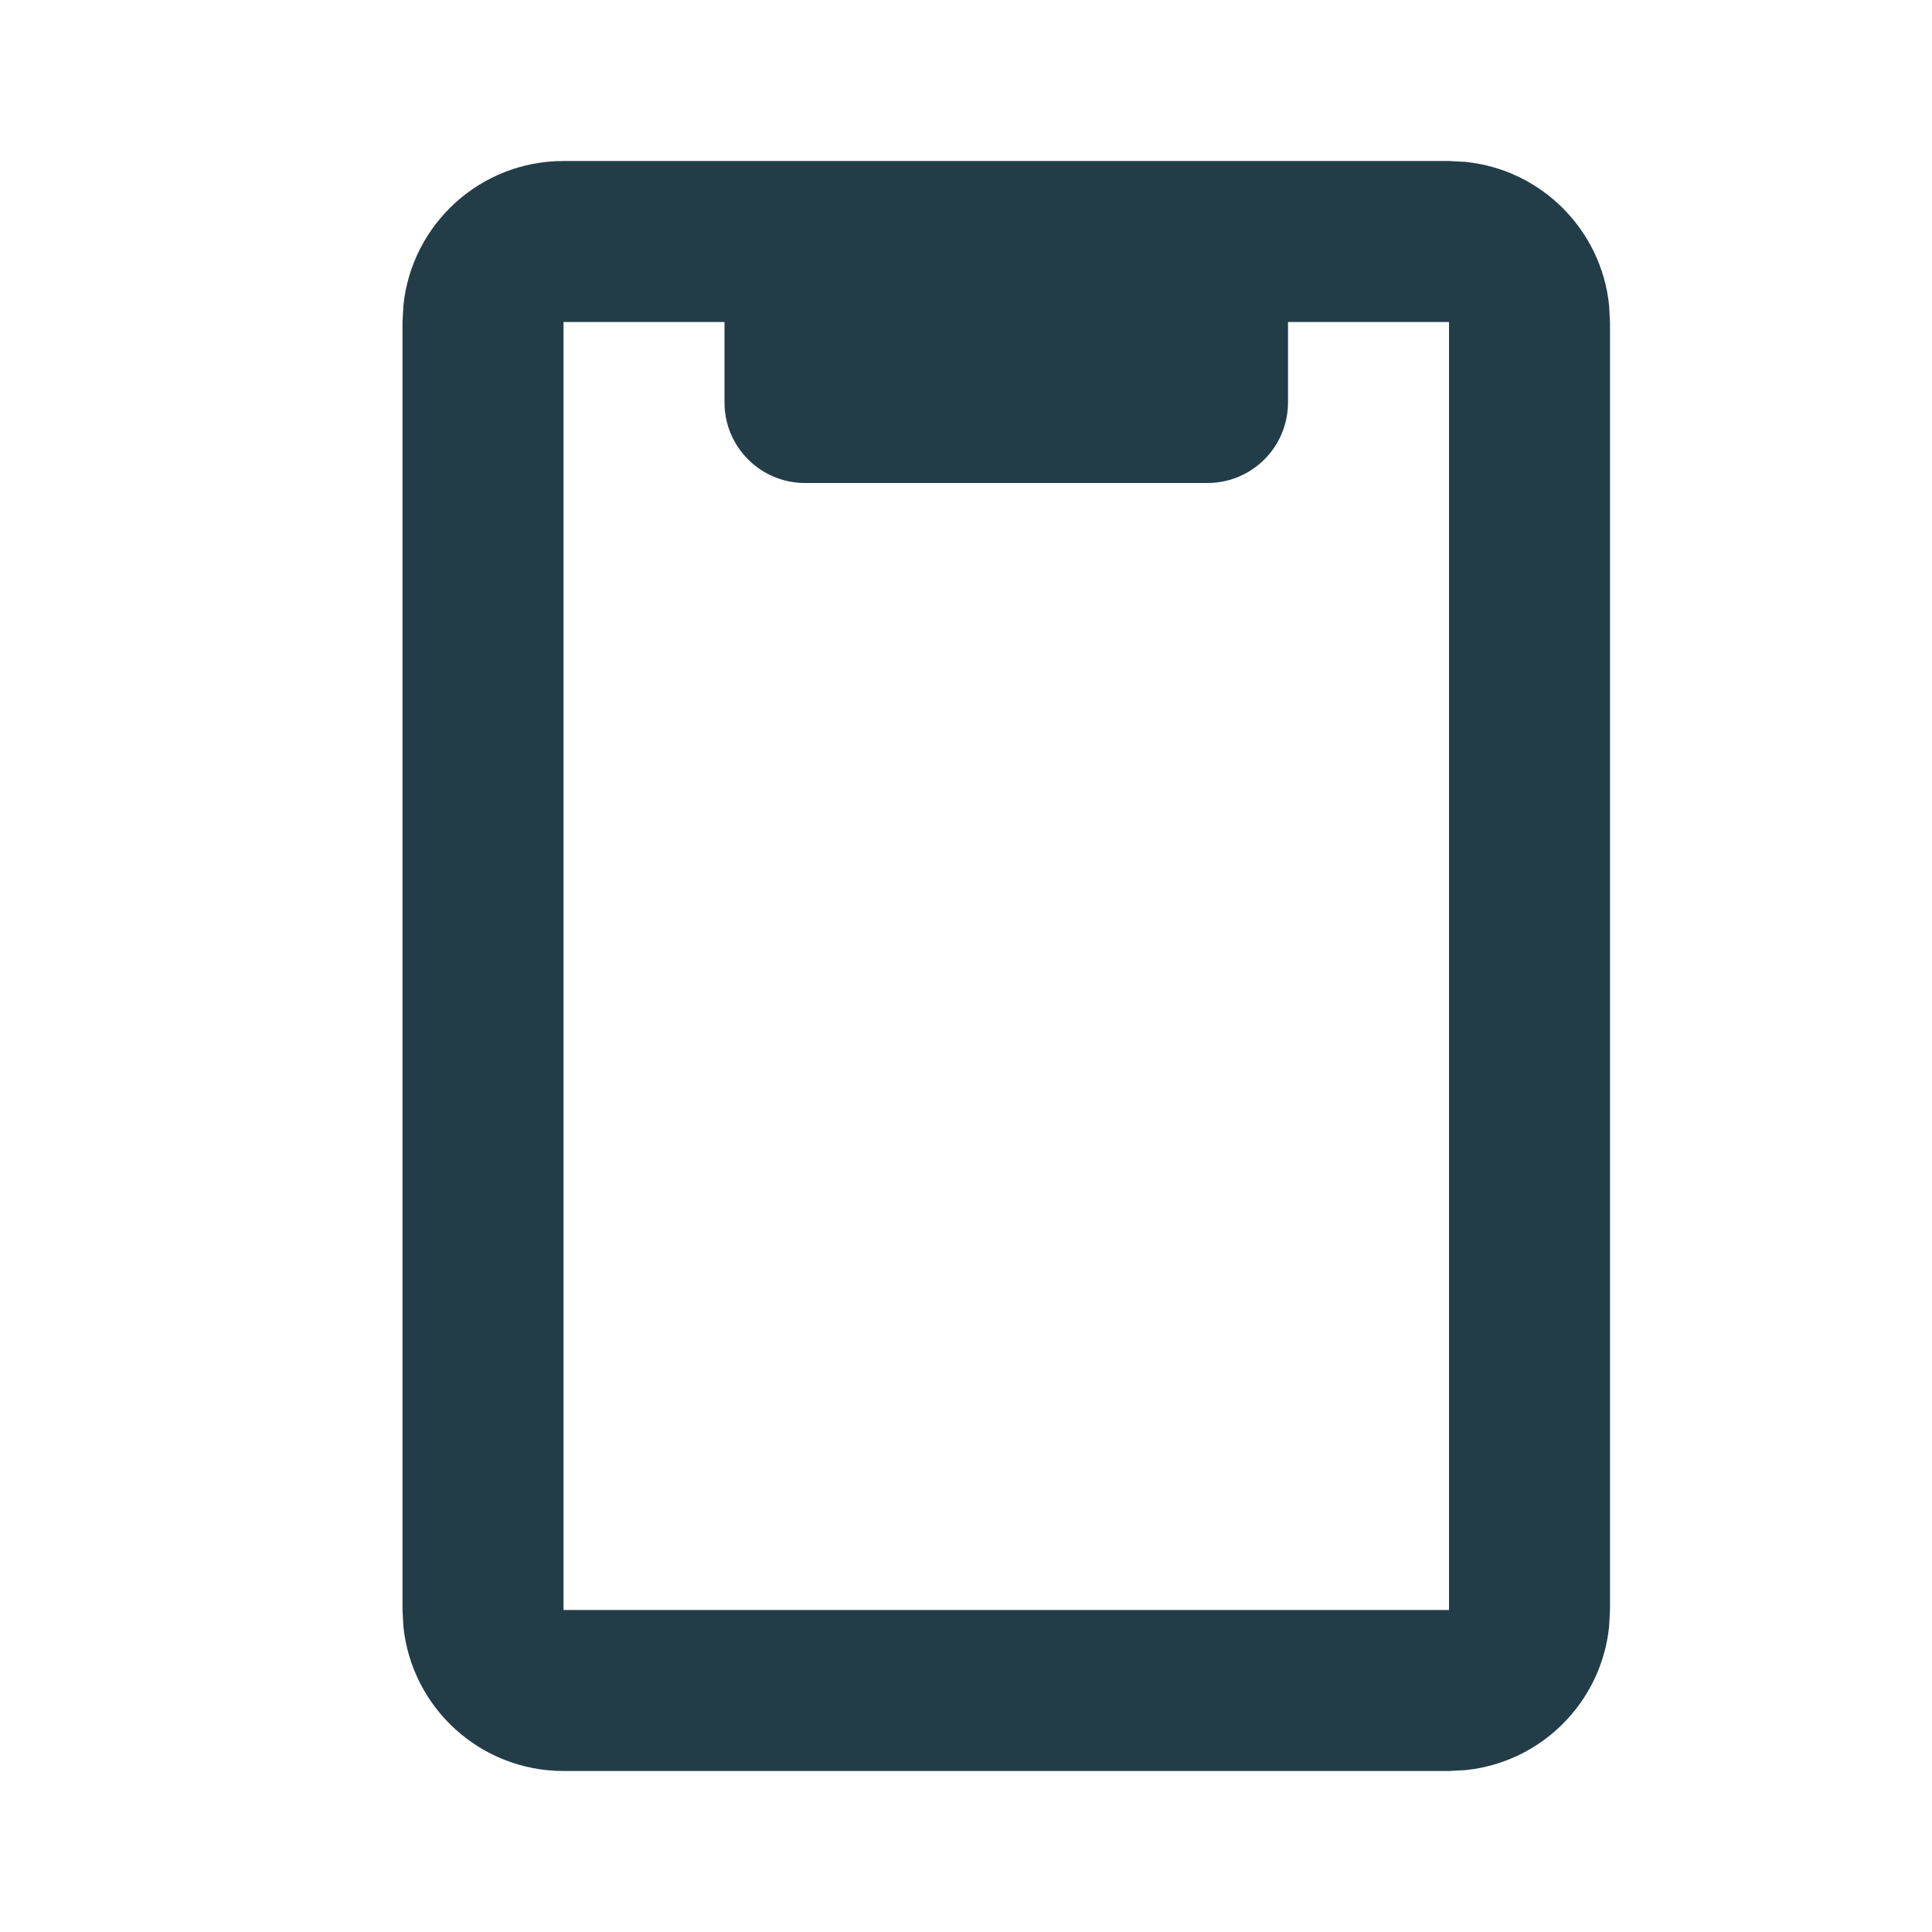 <svg width="24" height="24" viewBox="0 0 24 24" fill="none" xmlns="http://www.w3.org/2000/svg">
<path d="M16 4V5C16 5.552 15.552 6 15 6H10C9.448 6 9 5.552 9 5V4H7V20H18V4H16ZM20 20L19.989 20.204C19.894 21.146 19.146 21.894 18.204 21.989L18 22H7C5.964 22 5.113 21.213 5.011 20.204L5 20V4L5.011 3.796C5.113 2.787 5.964 2 7 2H18L18.204 2.011C19.146 2.106 19.894 2.854 19.989 3.796L20 4V20Z" fill="#233D48"/>
</svg>
